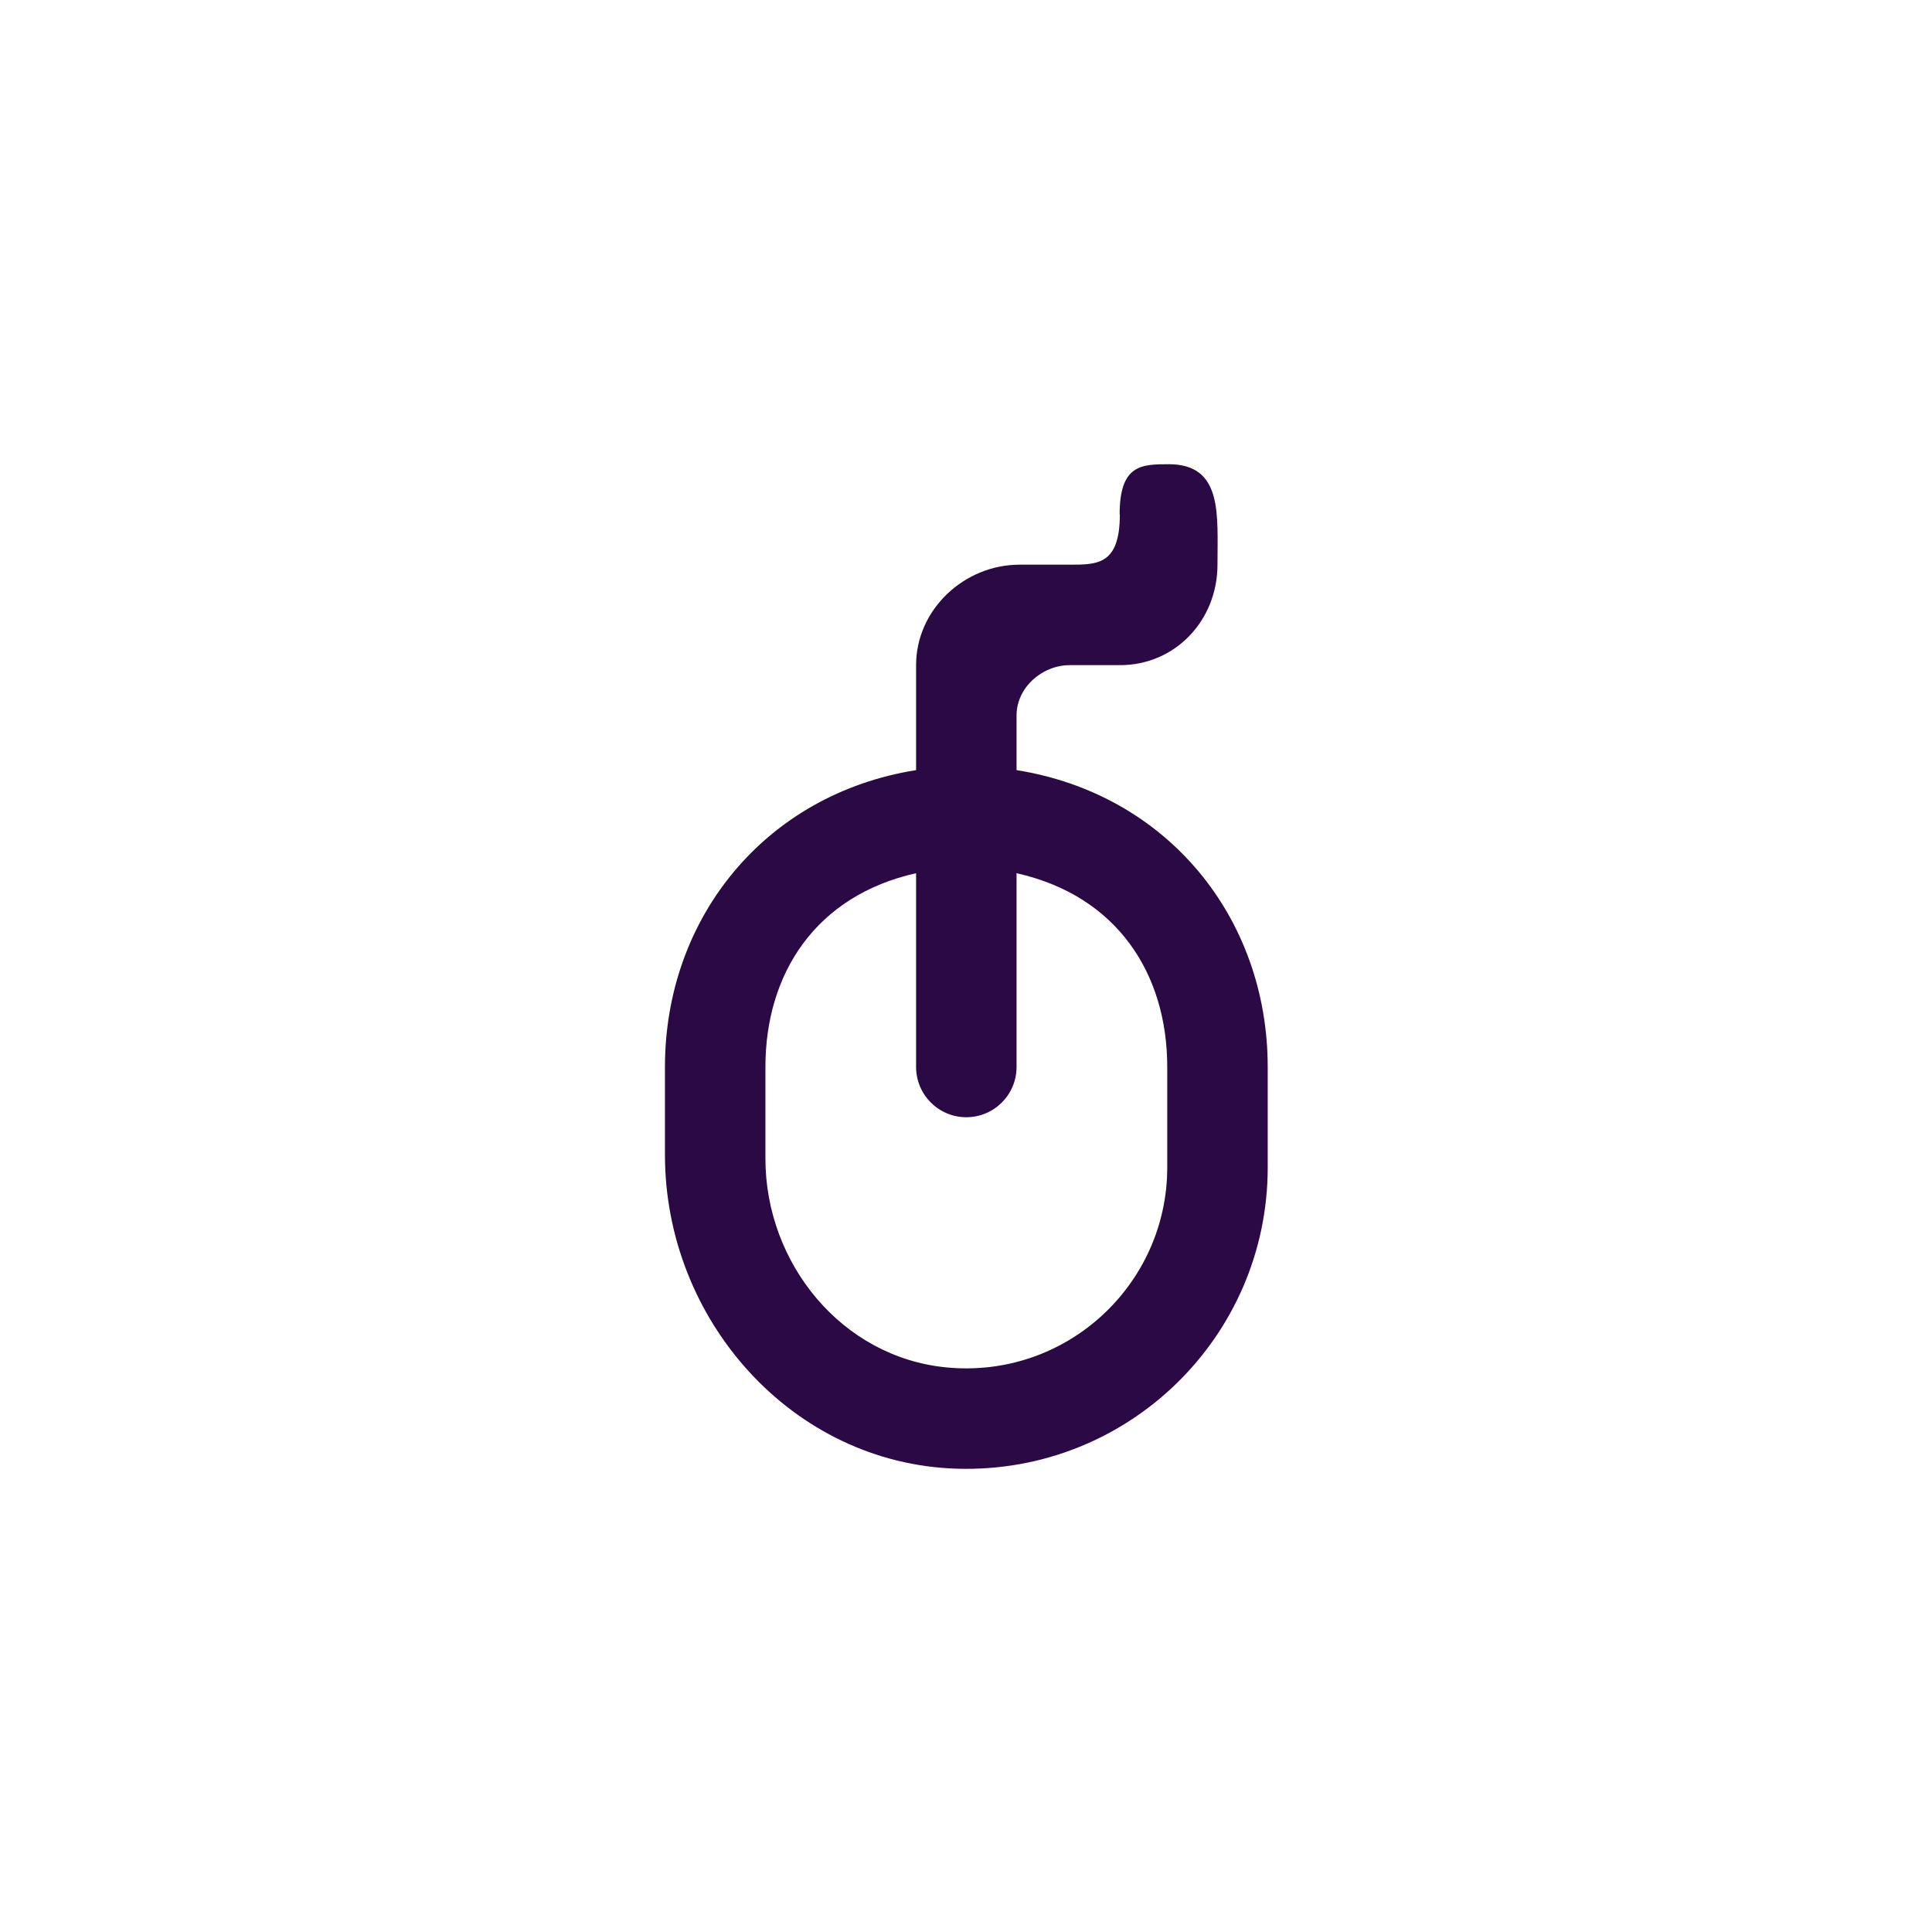 <svg xmlns="http://www.w3.org/2000/svg" xmlns:xlink="http://www.w3.org/1999/xlink" width="500" zoomAndPan="magnify" viewBox="0 0 375 375" height="500" preserveAspectRatio="xMidYMid meet" version="1.0"><defs><clipPath id="88e043240a"><path d="M 129.062 90.105 L 246.062 90.105 L 246.062 285.105 L 129.062 285.105 Z M 129.062 90.105 " clip-rule="nonzero"/></clipPath></defs><rect x="-37.5" width="450" fill="#ffffff" y="-37.5" height="450" fill-opacity="1"/><rect x="-37.5" width="450" fill="#ffffff" y="-37.5" height="450" fill-opacity="1"/><g clip-path="url(#88e043240a)"><path fill="#2a0944" d="M 226.562 226.605 C 226.562 249.391 206.918 267.68 183.664 265.41 C 163.402 263.438 148.566 245.23 148.566 224.867 L 148.566 207.105 C 148.566 188.988 158.316 173.848 177.812 169.488 L 177.812 207.105 C 177.812 212.484 182.184 216.855 187.562 216.855 C 192.945 216.855 197.312 212.484 197.312 207.105 L 197.312 169.488 C 216.812 173.848 226.562 188.988 226.562 207.105 Z M 177.812 129.105 L 177.812 149.48 C 148.566 154.133 129.066 178.125 129.066 207.105 L 129.066 224.148 C 129.066 256.188 153.754 284.117 185.762 285.074 C 218.891 286.07 246.062 259.512 246.062 226.605 L 246.062 207.105 C 246.062 178.125 226.562 154.133 197.312 149.48 L 197.312 138.855 C 197.312 133.473 202.258 129.105 207.637 129.105 L 217.387 129.105 C 228.16 129.105 236.312 120.379 236.312 109.605 C 236.312 99.855 237.363 90.105 226.855 90.105 L 227 90.105 C 221.609 90.105 217.32 90.105 217.32 99.855 L 217.359 99.855 C 217.359 109.605 213.031 109.605 207.637 109.605 L 197.887 109.605 C 187.125 109.605 177.812 118.332 177.812 129.105 Z M 177.812 129.105 " fill-opacity="1" fill-rule="evenodd"/></g></svg>